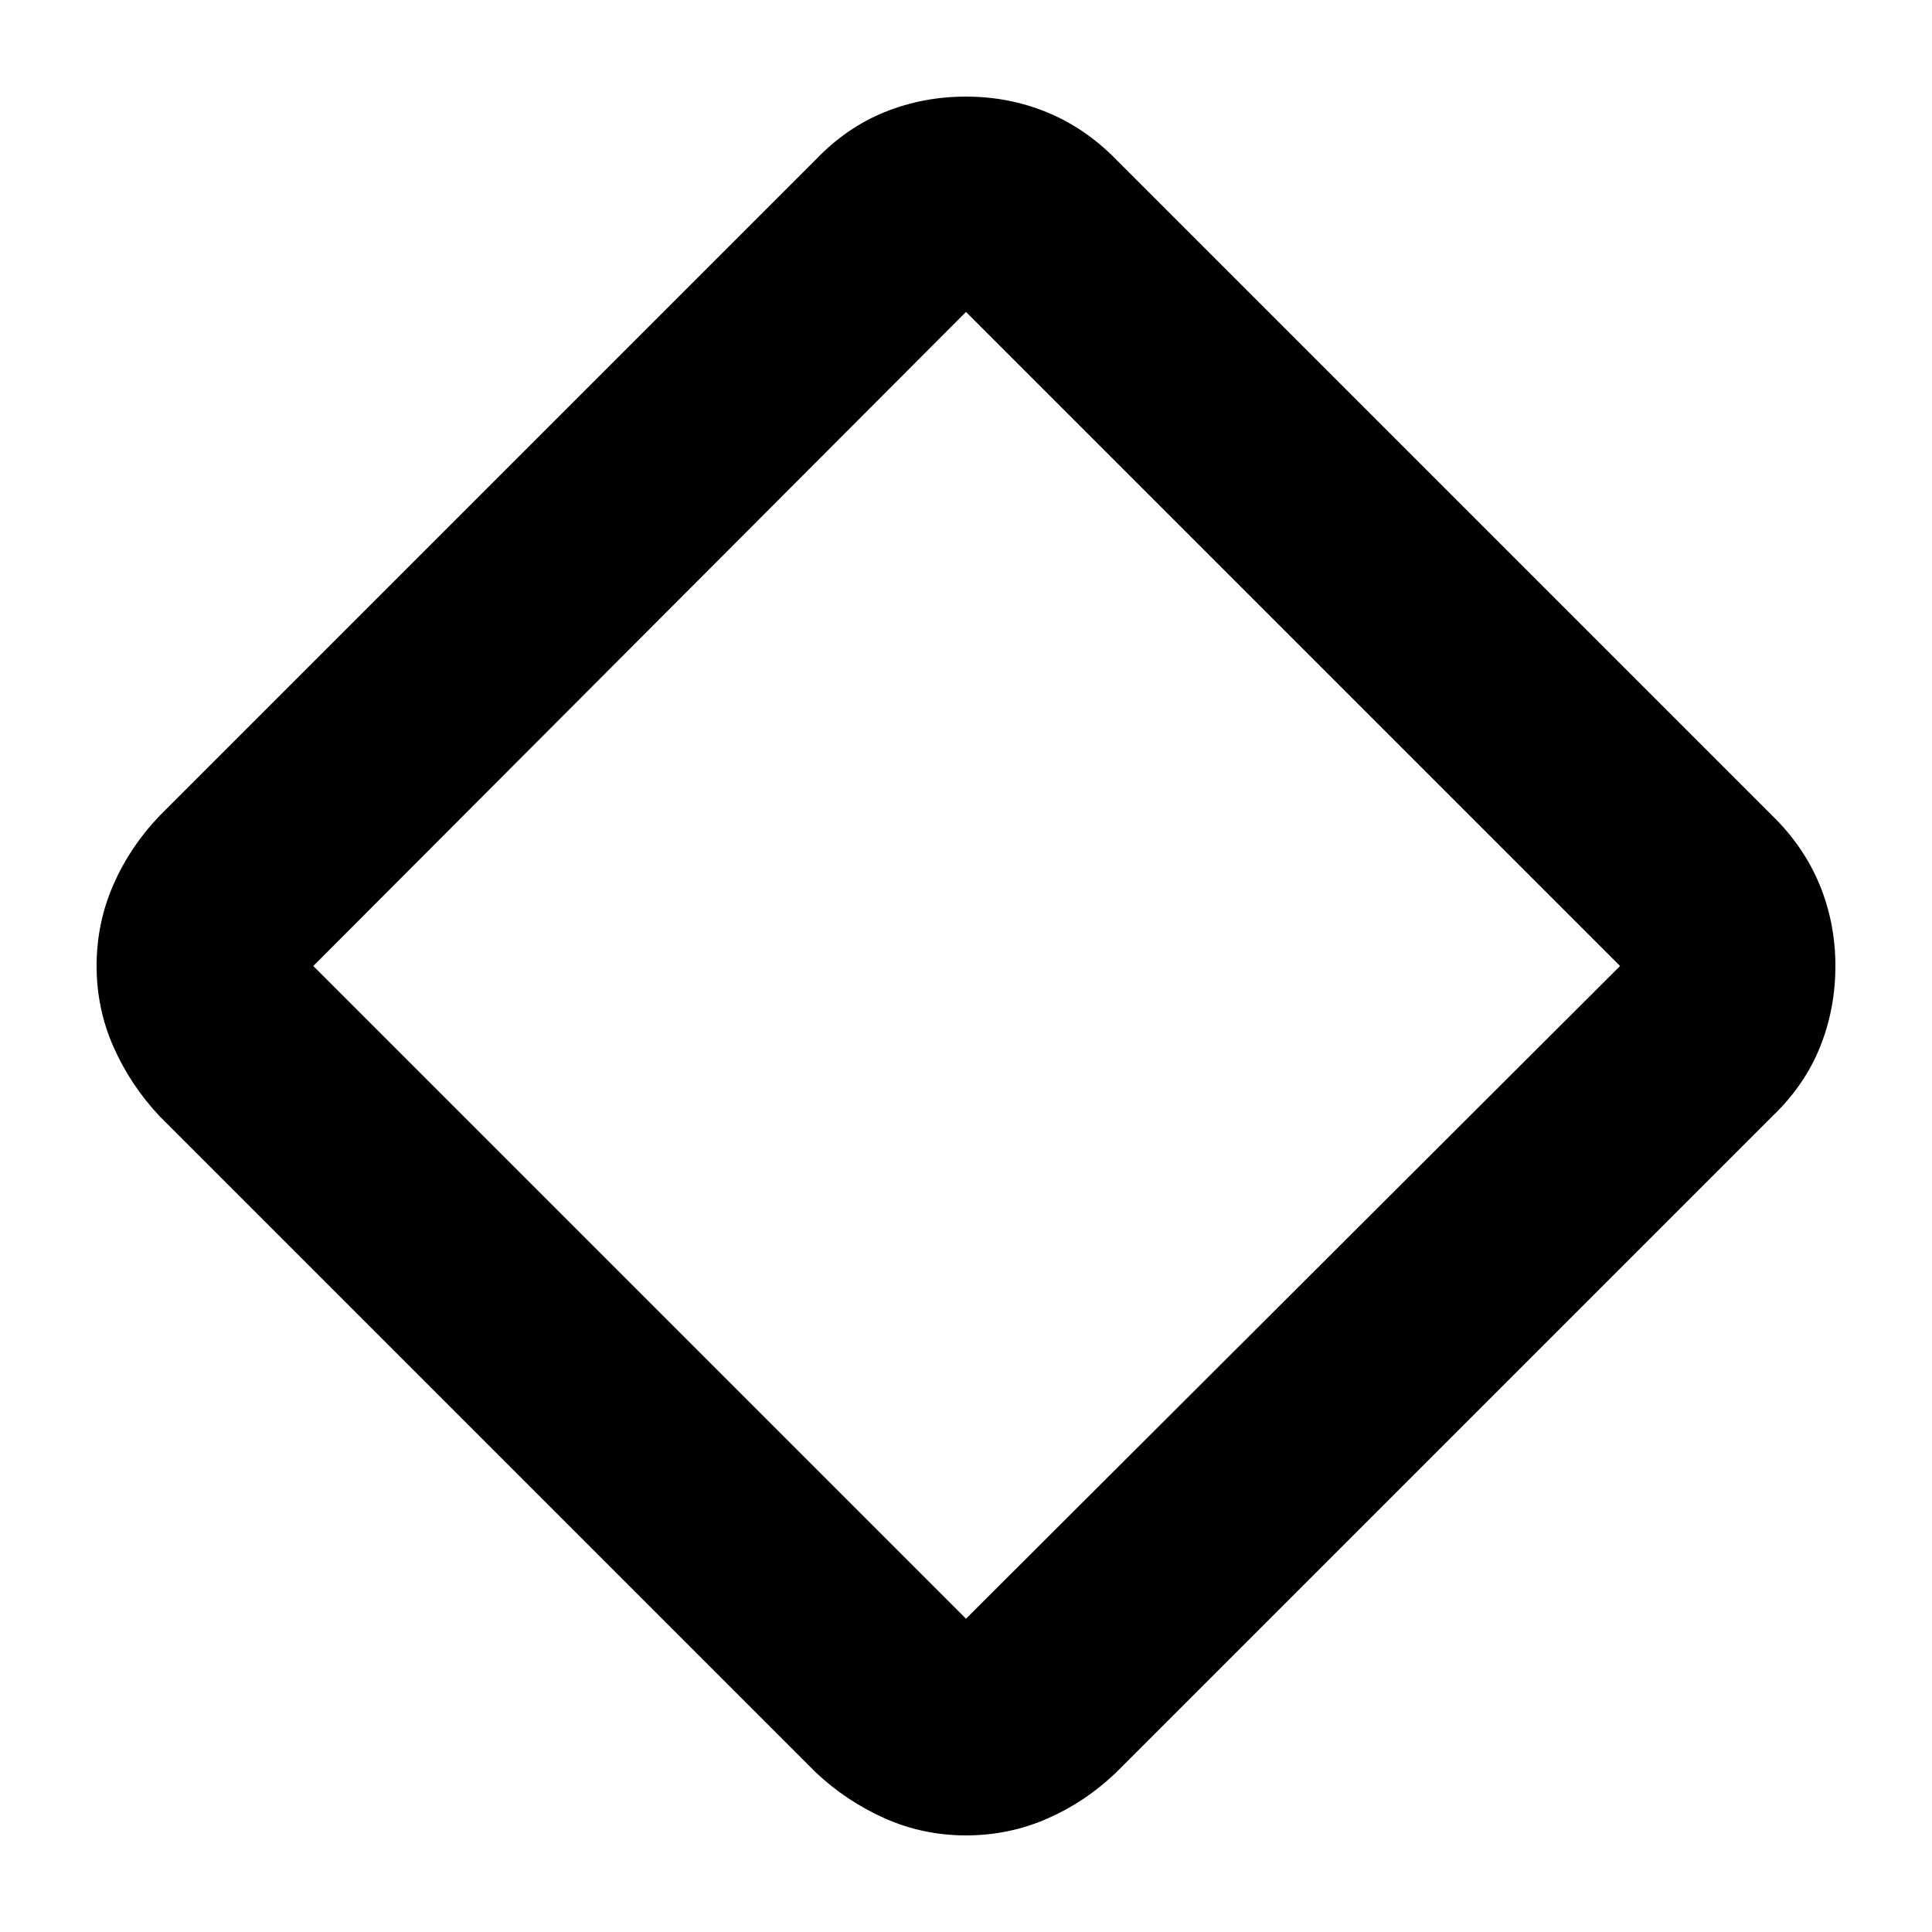 <svg xmlns="http://www.w3.org/2000/svg" height="40" viewBox="0 -960 960 960" width="40"><path d="M480-48q-21.33 0-40.38-8.48-19.04-8.48-34.29-22.85l-326-326q-14.37-15.25-22.85-34.29Q48-458.67 48-480q0-21.33 8.33-40.36 8.32-19.02 23-34.31l326-326q15.25-15.95 34.29-23.64Q458.67-912 480-912q21.33 0 40.36 7.84 19.02 7.84 34.31 23.49l326 326q15.65 15.29 23.49 34.31Q912-501.33 912-480t-7.69 40.38q-7.69 19.04-23.64 34.29l-326 326q-15.29 14.68-34.31 23Q501.33-48 480-48Zm0-107.67L805-480 480-805 155.67-480 480-155.67ZM480-480Z"/></svg>